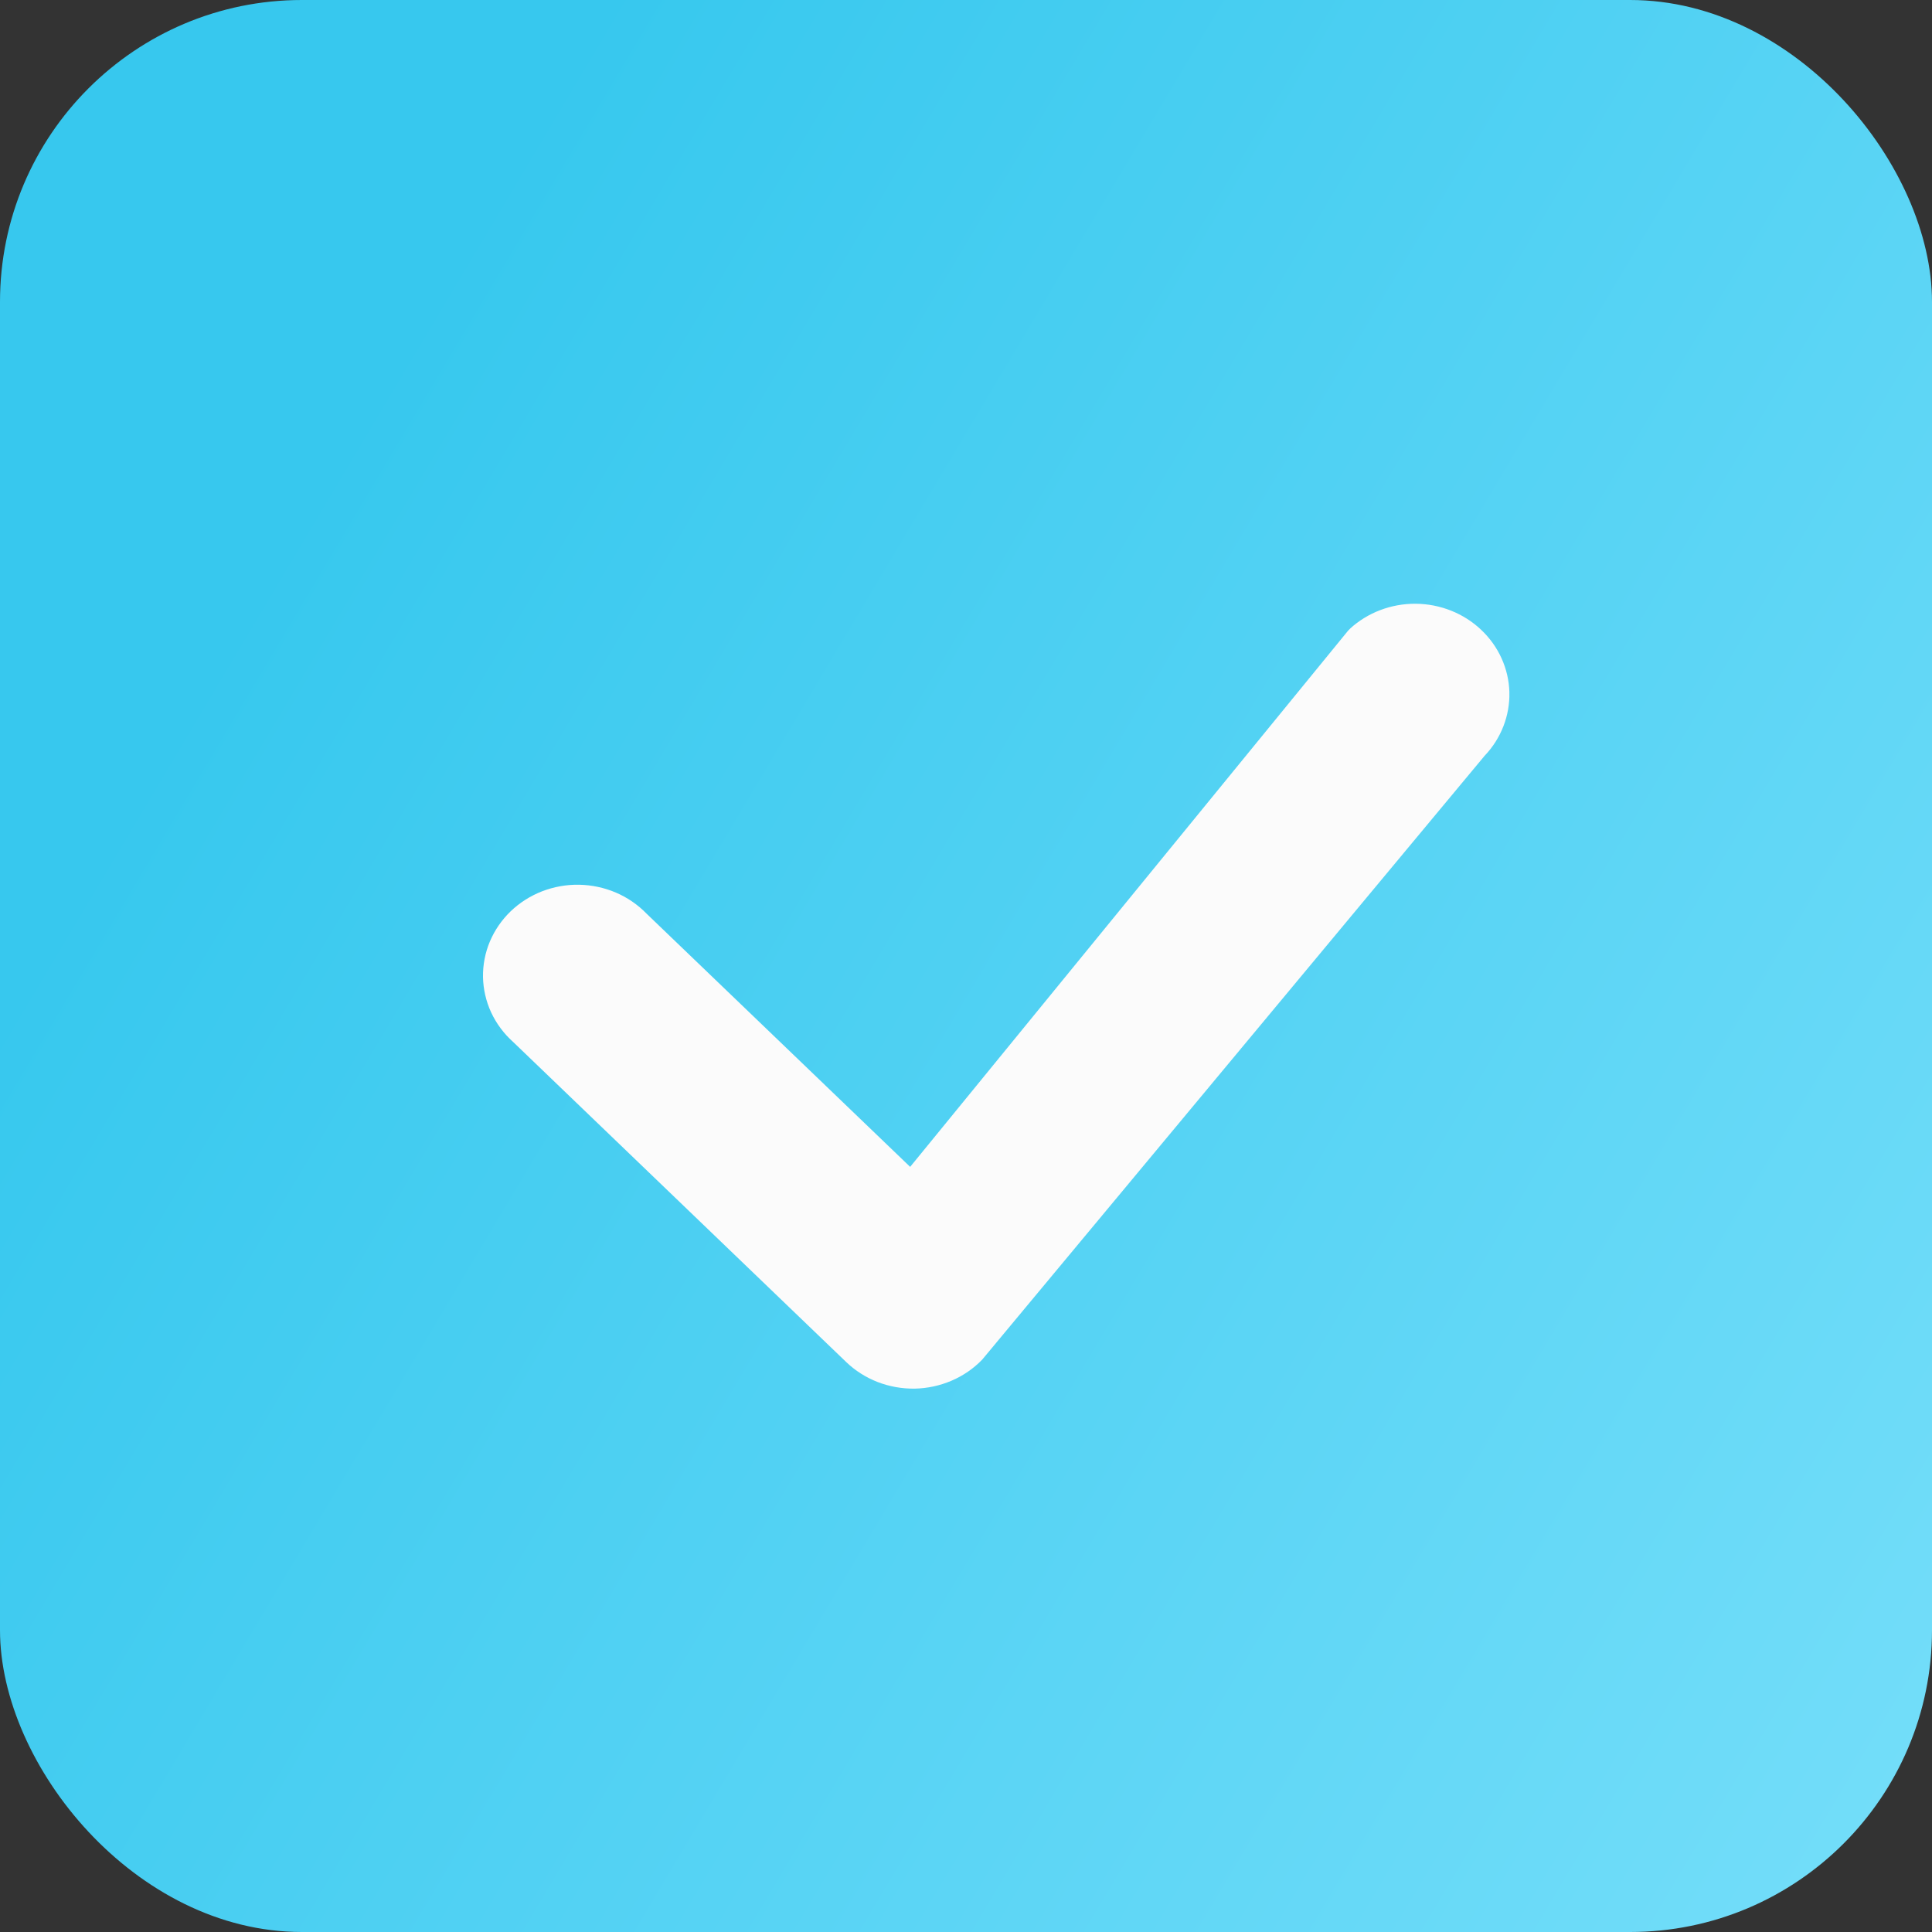 <svg width="32" height="32" viewBox="0 0 32 32" fill="none" xmlns="http://www.w3.org/2000/svg">
<rect x="0" y="0" width="32" height="32" fill="#333333" stroke="none"/>
<rect width="32" height="32" rx="5" fill="url(#paint0_linear_3166_2870)"/>
<path d="M22.358 10.415C22.651 10.146 23.042 9.997 23.448 10C23.853 10.003 24.242 10.157 24.531 10.43C24.821 10.703 24.989 11.074 25 11.463C25.01 11.853 24.863 12.232 24.589 12.519L16.268 22.52C16.125 22.668 15.952 22.787 15.76 22.869C15.568 22.951 15.361 22.996 15.151 23C14.941 23.003 14.732 22.966 14.537 22.891C14.342 22.815 14.165 22.703 14.016 22.56L8.498 17.257C8.344 17.119 8.221 16.953 8.135 16.769C8.05 16.584 8.004 16.385 8 16.183C7.997 15.982 8.035 15.781 8.114 15.594C8.193 15.407 8.31 15.237 8.458 15.094C8.607 14.951 8.784 14.839 8.978 14.763C9.173 14.688 9.382 14.65 9.592 14.654C9.802 14.658 10.009 14.702 10.201 14.784C10.393 14.866 10.565 14.985 10.708 15.132L15.075 19.327L22.318 10.459C22.331 10.443 22.345 10.428 22.36 10.415H22.358Z" fill="#FBFBFB"/>
<defs>
<linearGradient id="paint0_linear_3166_2870" x1="8.404" y1="2.737" x2="65.546" y2="36.774" gradientUnits="userSpaceOnUse">
<stop stop-color="#37C8EE"/>
<stop offset="0.769" stop-color="#91E8FF"/>
</linearGradient>
</defs>
</svg>
